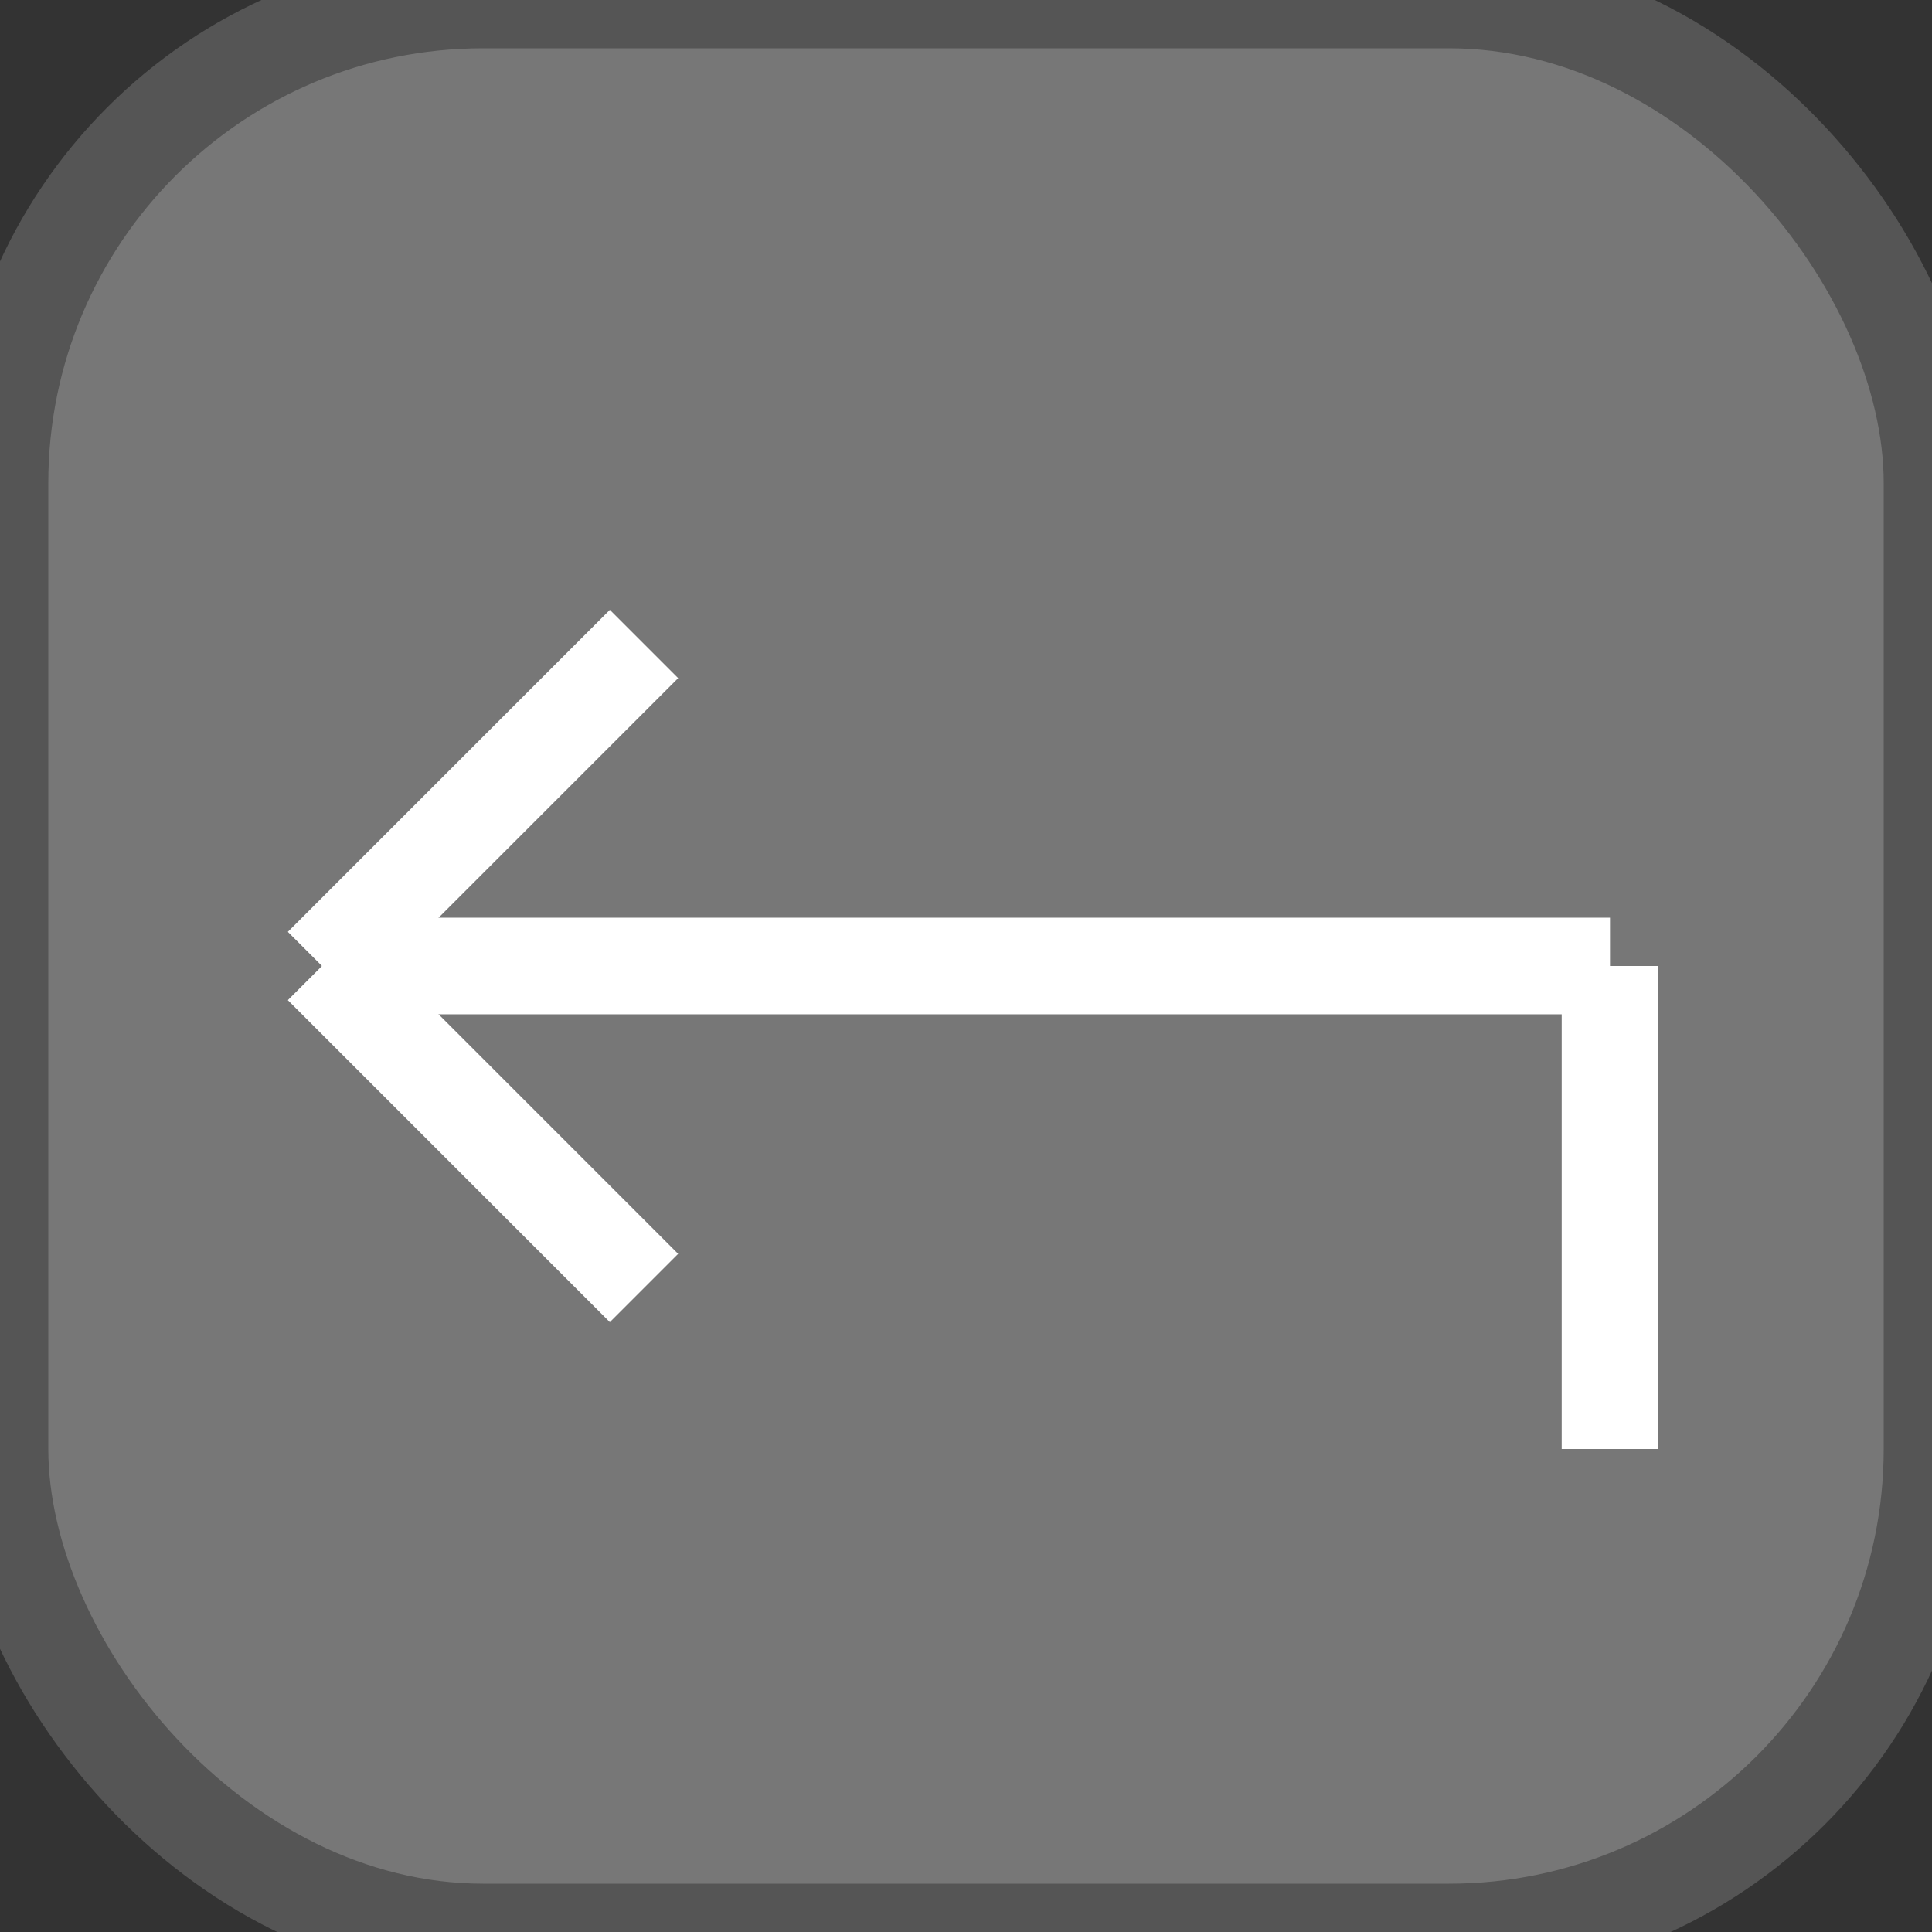 <svg width="60" height="60" viewBox="0 0 60 60" xmlns="http://www.w3.org/2000/svg">
    <rect x="0" y="0" width="60" height="60" fill="#333333" stroke="none"/>
    <rect x="0" y="0" width="60" height="60" rx="15" ry="15" fill="#777" stroke="#555" stroke-width="3"/>
    <line x1="10" y1="30" x2="20" y2="20" stroke="white" stroke-width="3"/>
    <line x1="10" y1="30" x2="50" y2="30" stroke="white" stroke-width="3"/>
    <line x1="10" y1="30" x2="20" y2="40" stroke="white" stroke-width="3"/>
    <line x1="50" y1="30" x2="50" y2="45" stroke="white" stroke-width="3"/>
</svg>

